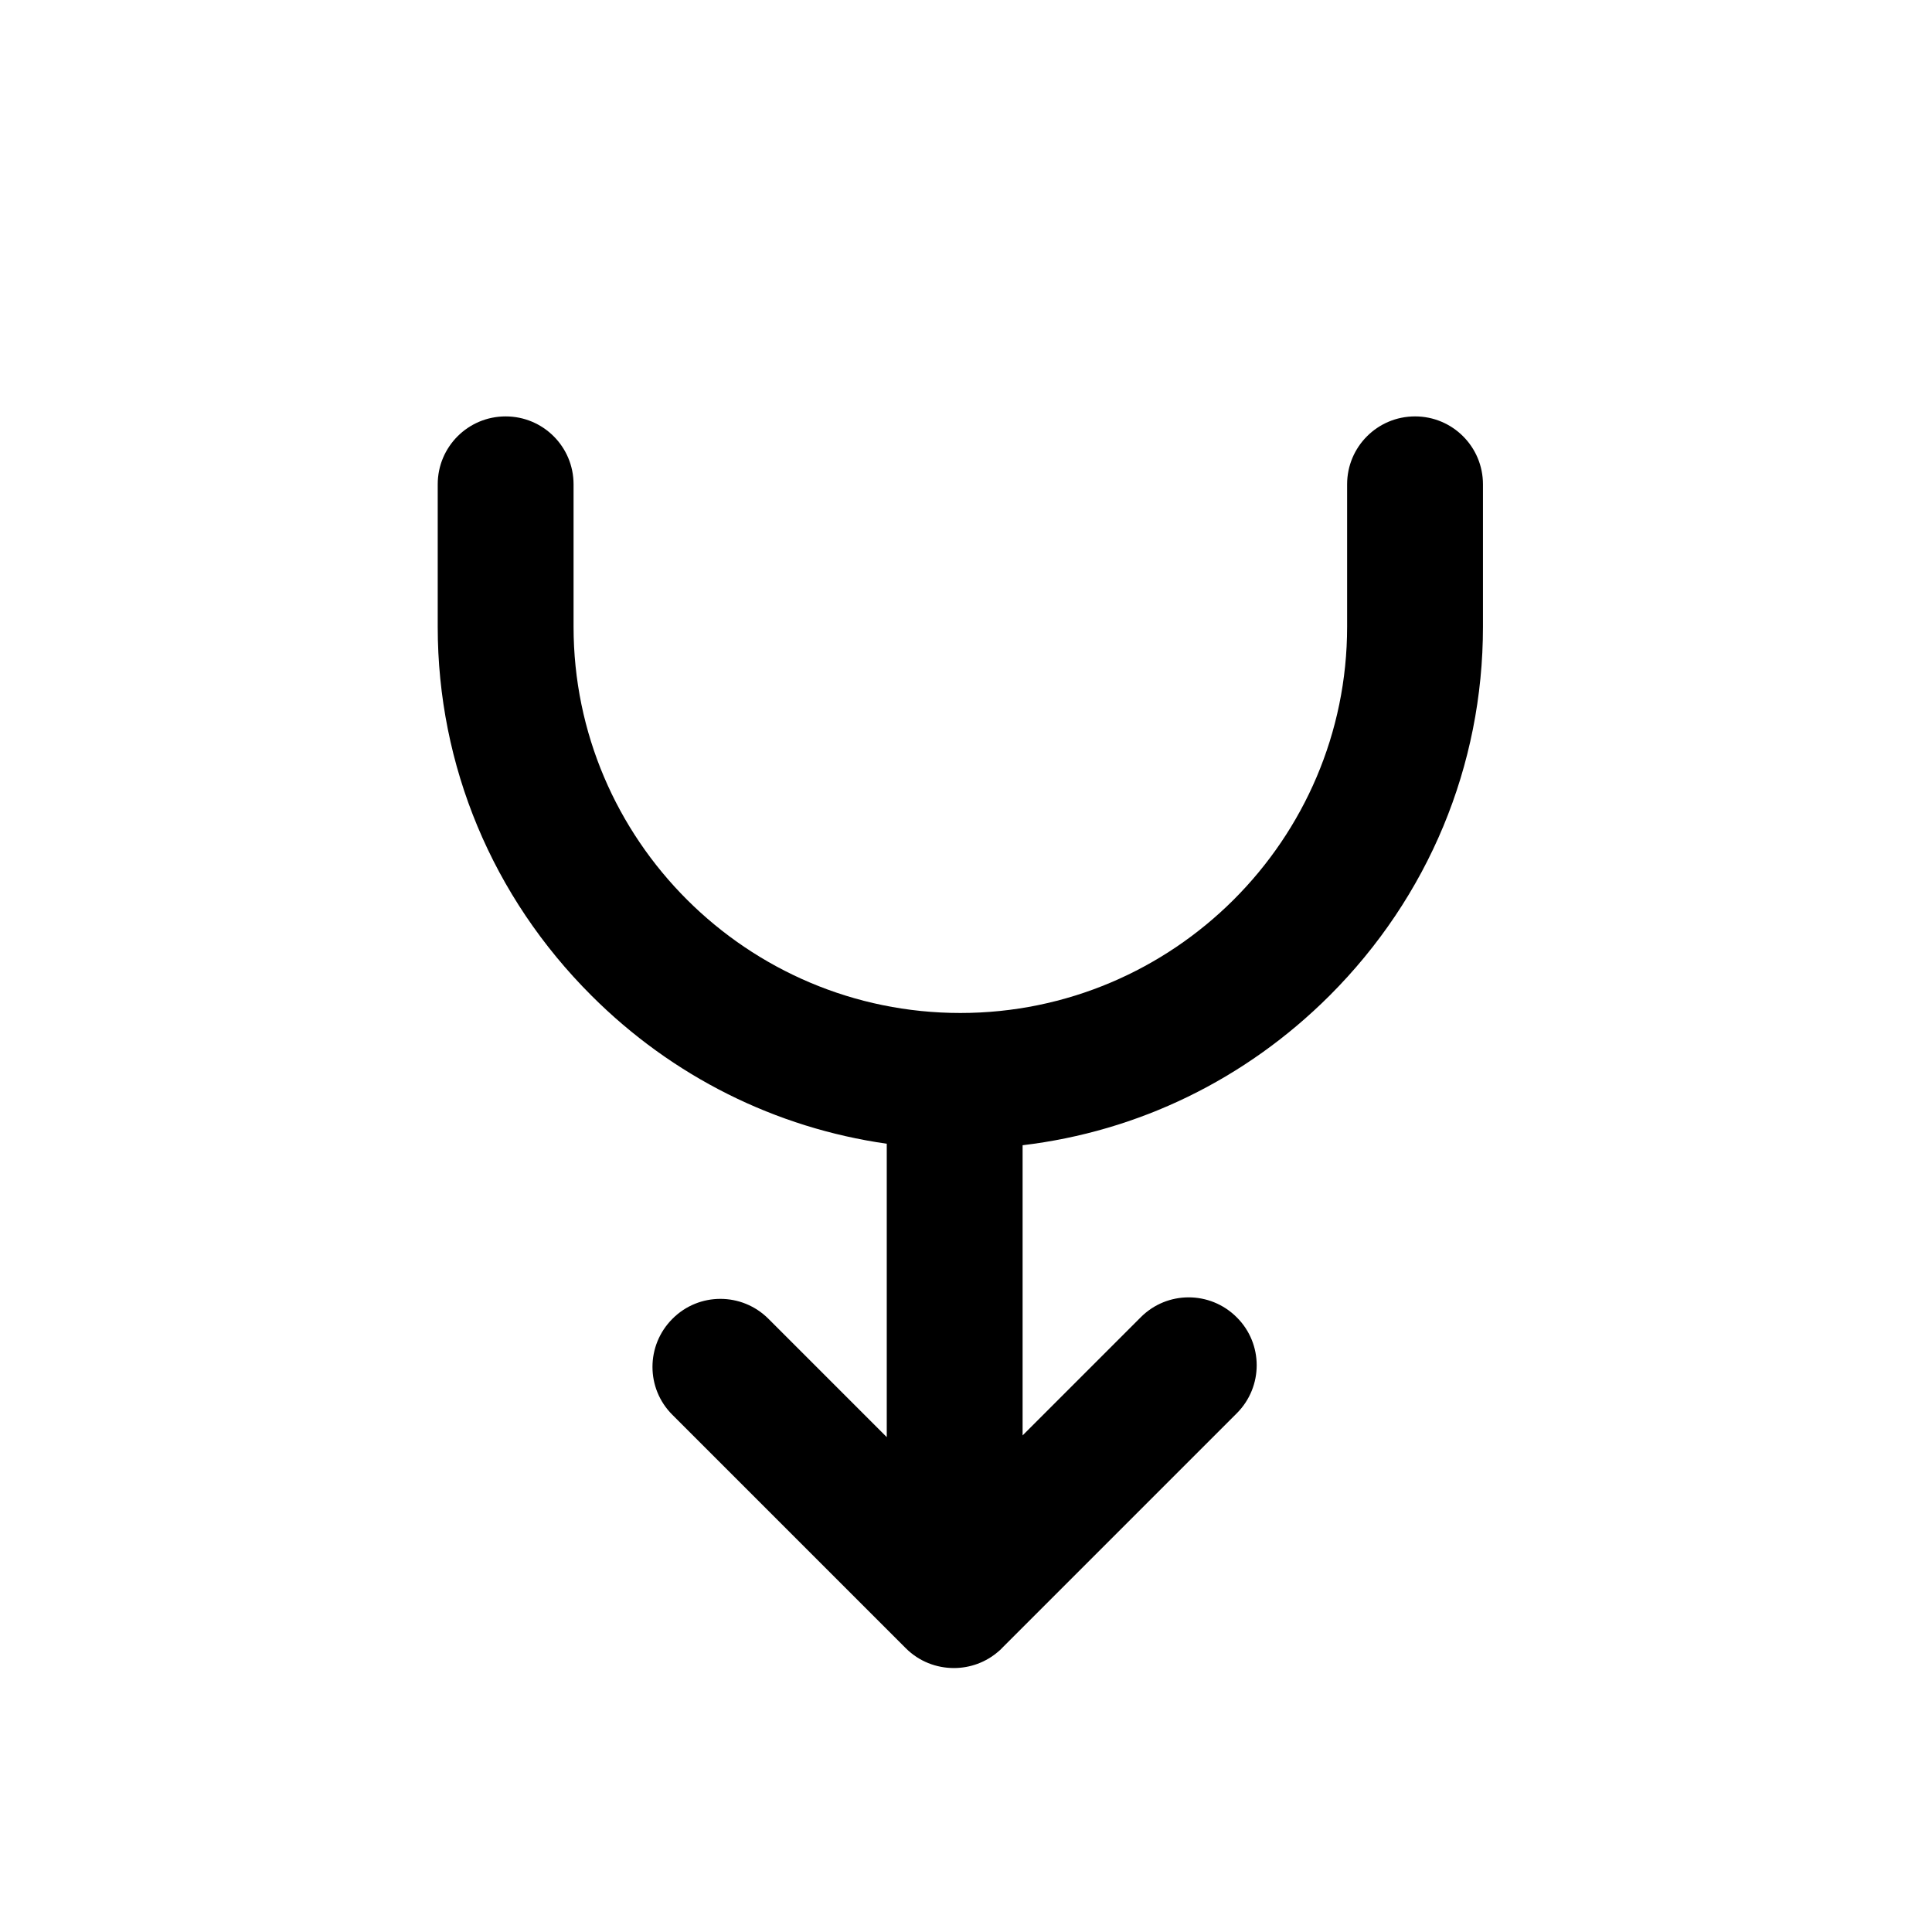 <?xml version="1.0" standalone="no"?><!DOCTYPE svg PUBLIC "-//W3C//DTD SVG 1.1//EN" "http://www.w3.org/Graphics/SVG/1.1/DTD/svg11.dtd"><svg t="1681090675528" class="icon" viewBox="0 0 1024 1024" version="1.1" xmlns="http://www.w3.org/2000/svg" p-id="3101" xmlns:xlink="http://www.w3.org/1999/xlink" width="200" height="200"><path d="M750 220.7c-19.9 0-36 16.1-36 36v75.5c0 112.9-92.1 204.7-205 204.7s-205-91.8-205-204.7v-75.5c0-19.9-16.1-36-36-36s-36 16.1-36 36v75.5c0 73.7 29 143.1 81.5 195.5 43 43 97.7 70.1 156.5 78.5v155.5L407.3 699c-14.1-14.1-36.9-14.1-50.9 0-14.1 14.1-14.1 36.9 0 50.9l123.7 123.7c7 7 16.2 10.5 25.5 10.5 8.5 0 17-3 23.7-8.9 0.6-0.5 1.2-1 1.7-1.6l124.5-124.5c14.1-14.1 14.1-36.9 0-50.9-14.1-14.1-36.9-14.1-50.9 0L542 760.8V607c61.3-7.3 118.1-34.8 162.7-79.3 52.4-52.4 81.3-121.8 81.3-195.5v-75.5c0-19.9-16.1-36-36-36z" p-id="3102"></path></svg>
